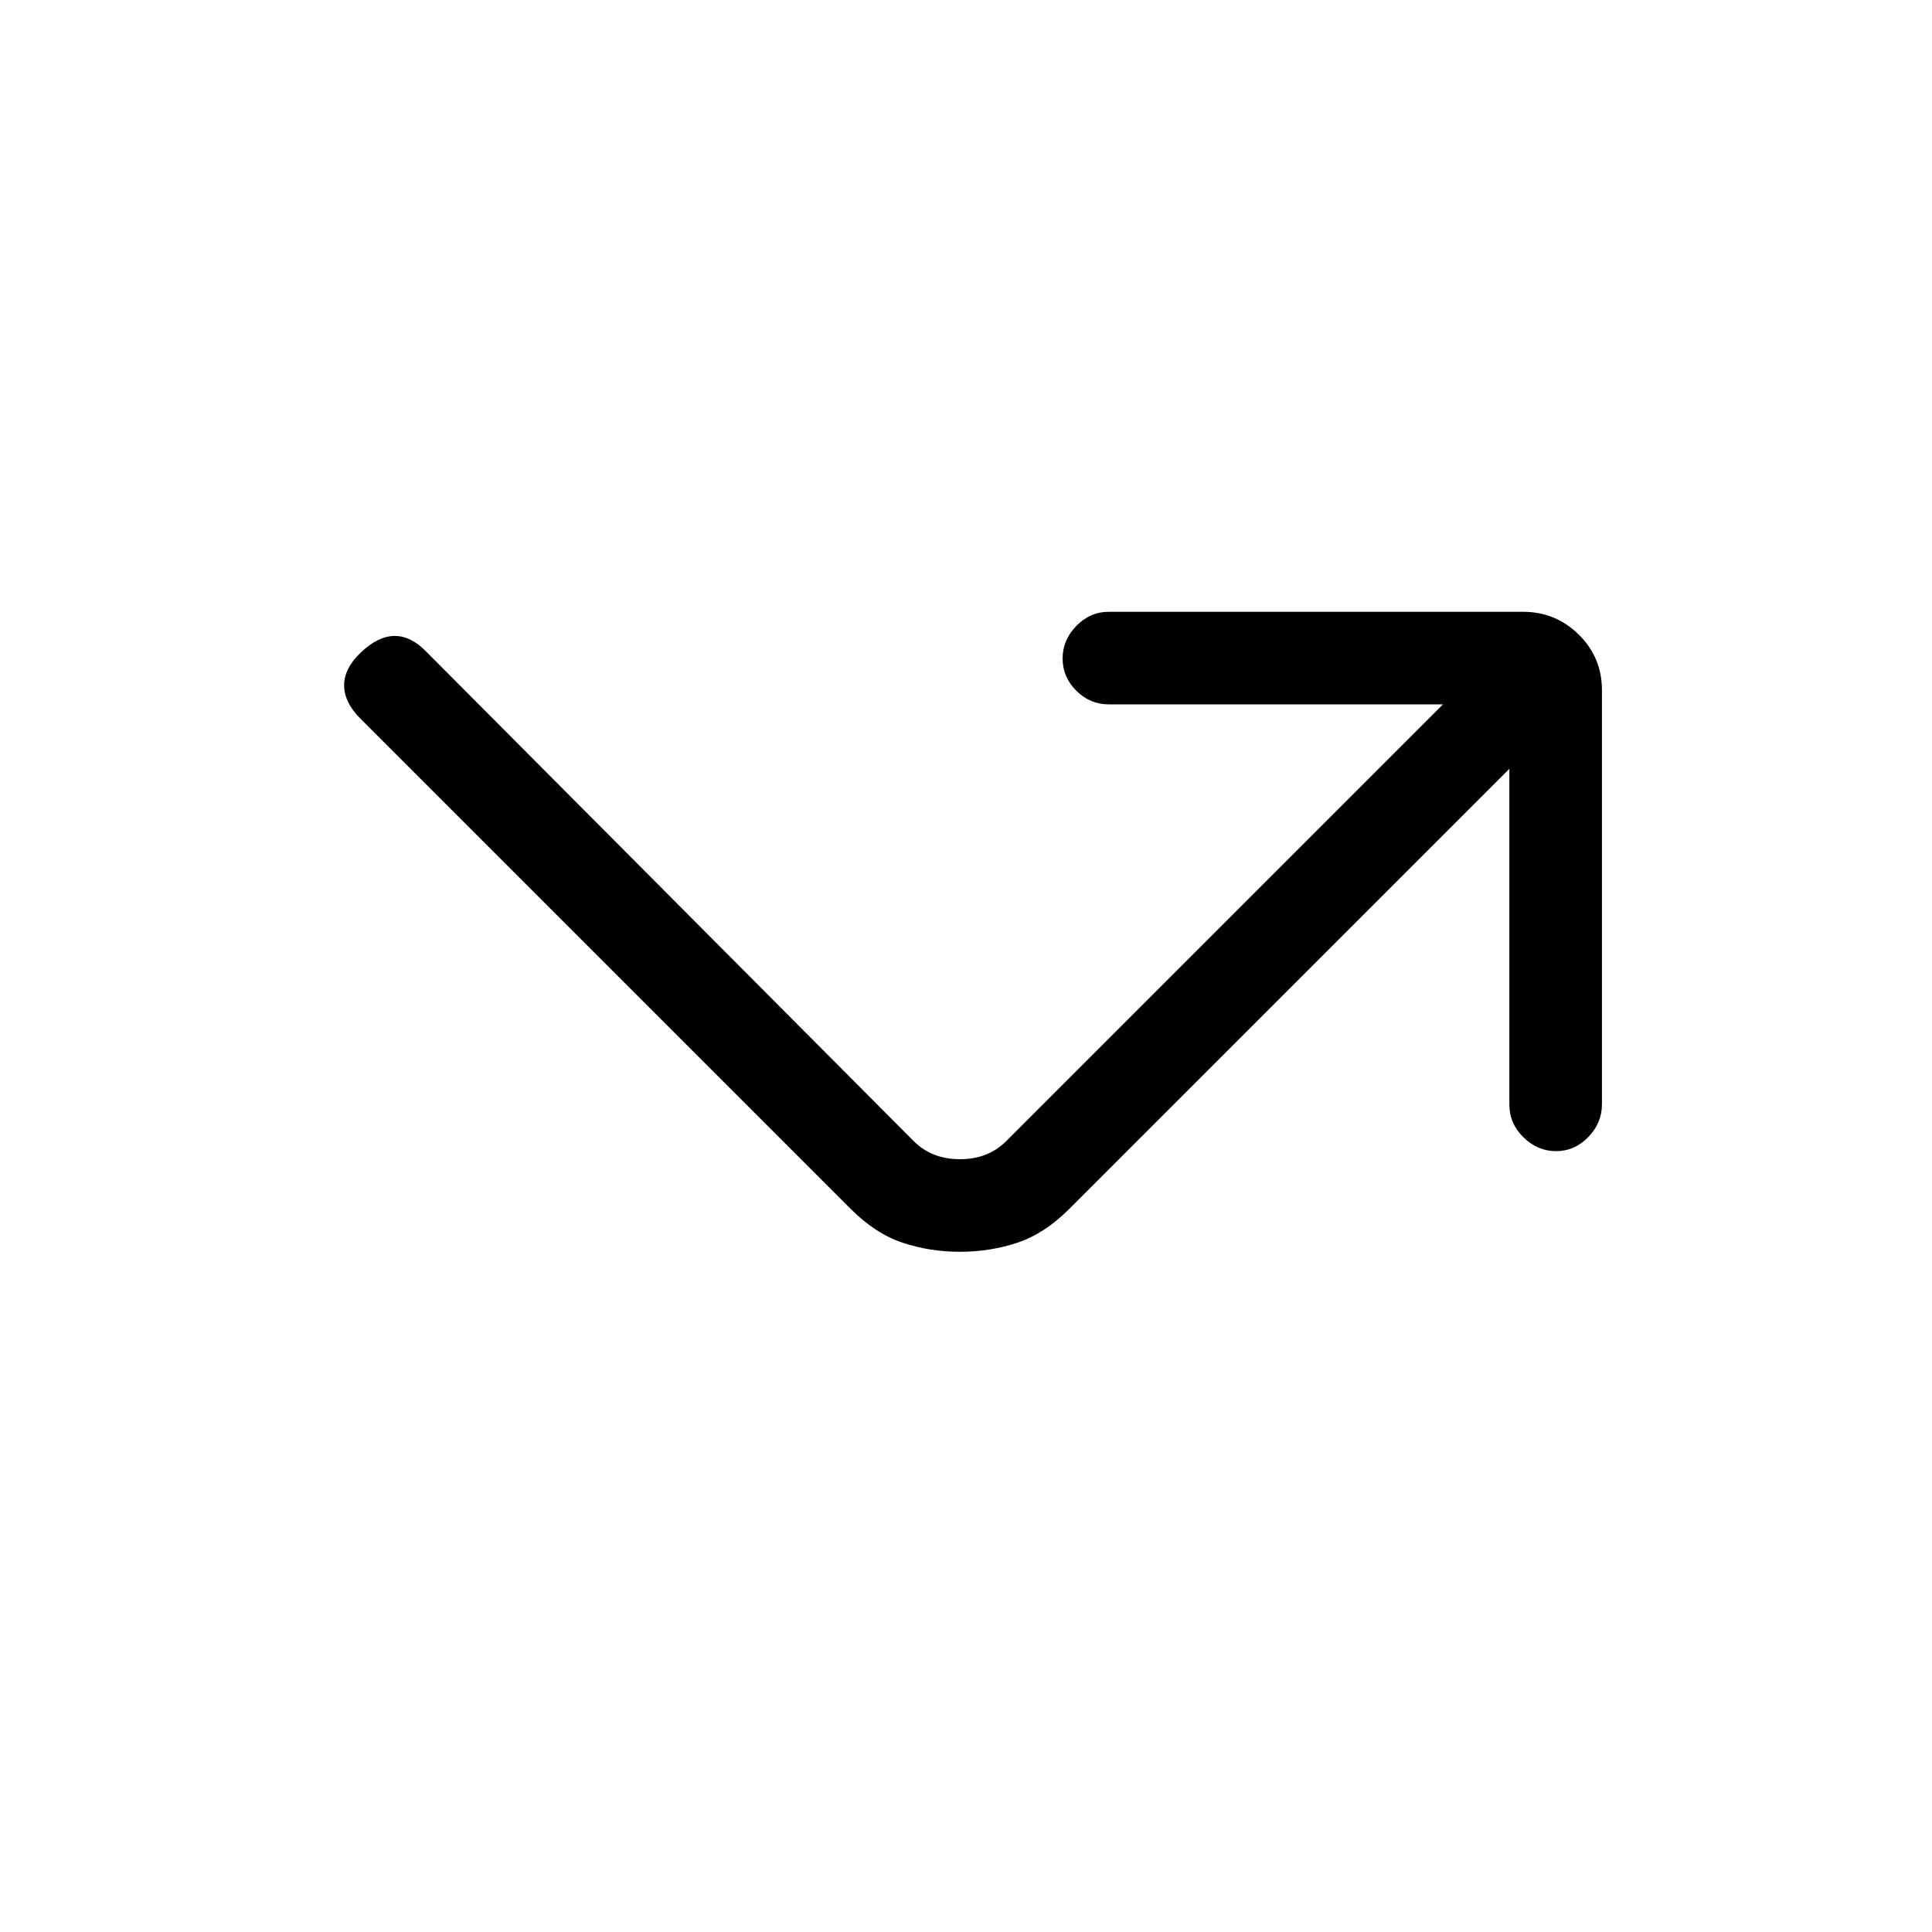 <svg xmlns="http://www.w3.org/2000/svg" height="20" viewBox="0 -960 960 960" width="20"><path d="M750-578 531-359q-12 12-25.5 16.5T477-338q-15 0-28.5-4.5t-25.83-16.83L179-603q-8-8-8-16.5t8.52-16.5q8.48-8 16.65-8 8.16 0 15.83 8l242 243q9 9 23 9t23-9l217-217H550.87q-9.24 0-16.06-6.79-6.81-6.79-6.81-16t6.84-16.21q6.84-7 16.12-7h205.76q16.28 0 27.78 11.34t11.5 27.62v205.76q0 9.28-6.79 16.28-6.79 7-16 7T757-394.87q-7-6.87-7-16.2V-578Z"/></svg>